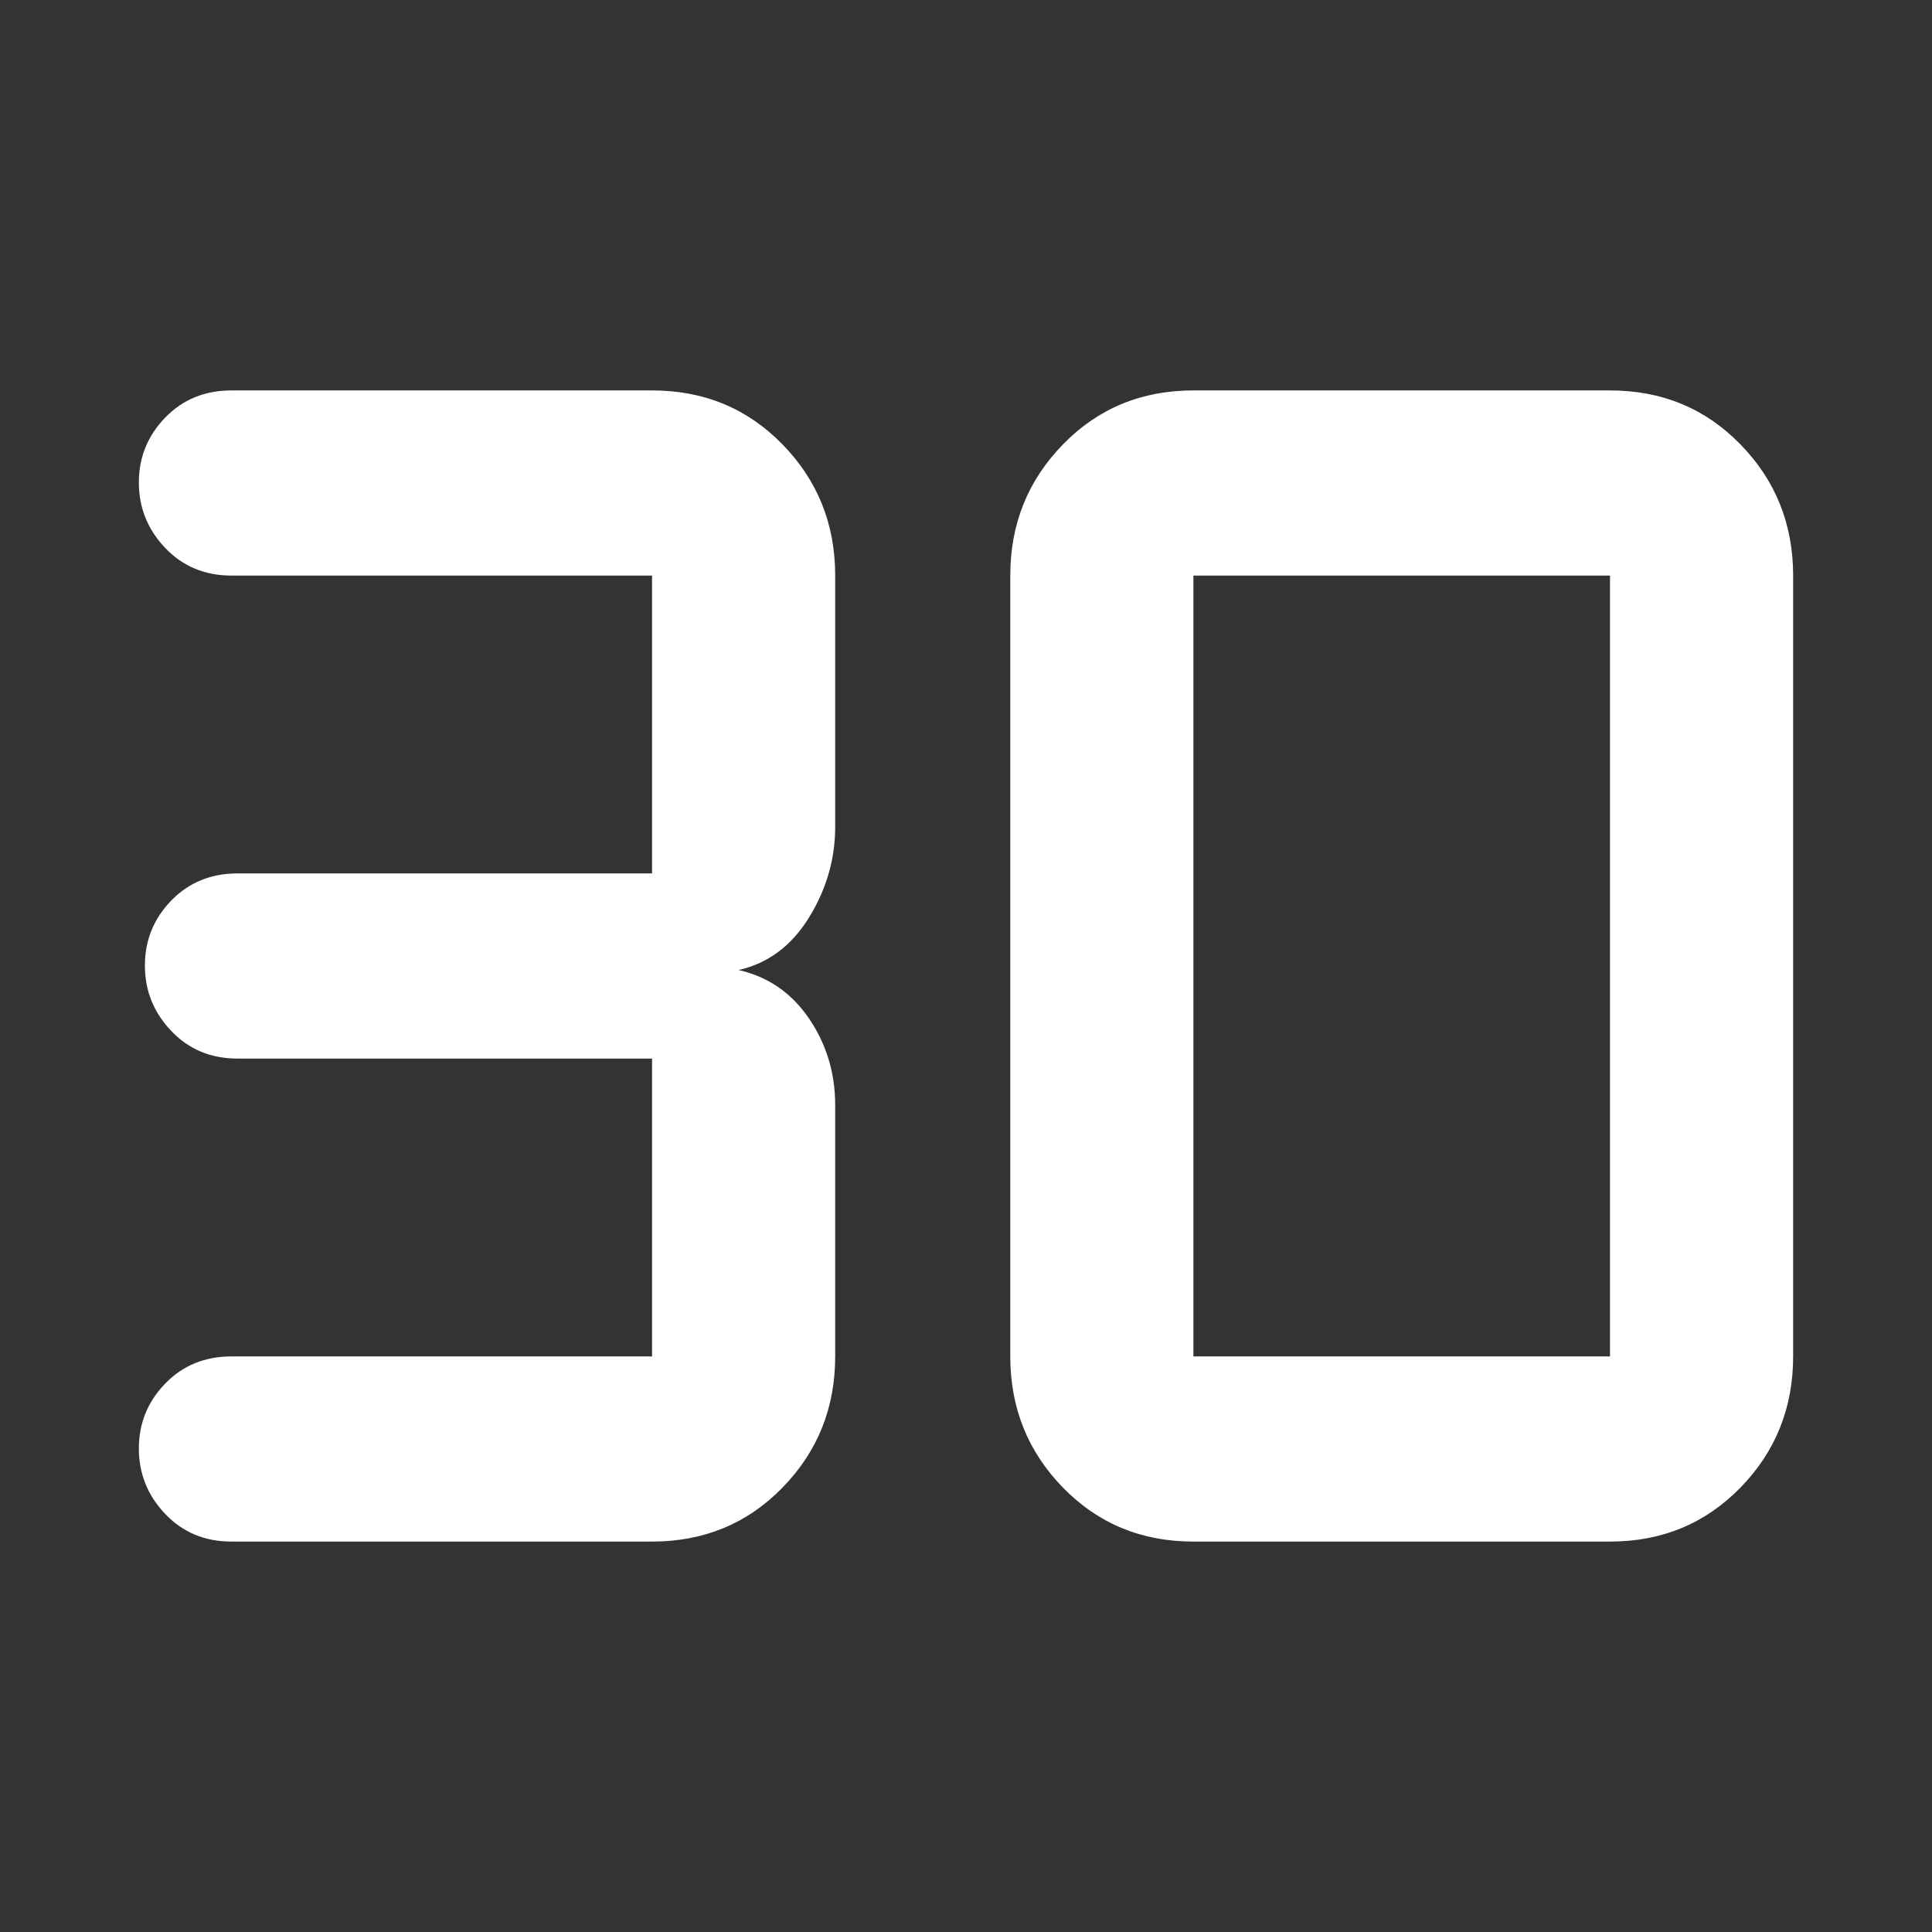 <svg xmlns="http://www.w3.org/2000/svg" height="48" viewBox="0 -960 960 960" width="48"><rect x="0" y="-960" width="960" height="960" fill="#333333" stroke="none"/><path fill="rgb(255, 255, 255)" d="M324-194H115q-19.83 0-32.92-13.74Q69-221.47 69-240.24 69-259 82.08-272.5 95.17-286 115-286h209v-148H118q-19.83 0-32.92-13.74Q72-461.47 72-480.24 72-499 85.08-512.5 98.17-526 118-526h206v-148H115q-19.83 0-32.92-13.74Q69-701.47 69-720.24 69-739 82.08-752.5 95.17-766 115-766h209q38.67 0 64.83 26.83Q415-712.33 415-674v124.9q0 23.88-13 44.99Q389-483 367-478q22 5 35 24.11 13 19.12 13 42.99V-286q0 38.33-26.17 65.17Q362.67-194 324-194Zm269-92h207v-388H593v388Zm0 92q-38.67 0-64.83-26.83Q502-247.67 502-286v-388q0-38.33 26.17-65.17Q554.33-766 593-766h207q38.67 0 64.83 26.83Q891-712.33 891-674v388q0 38.33-26.17 65.17Q838.67-194 800-194H593Z"/></svg>